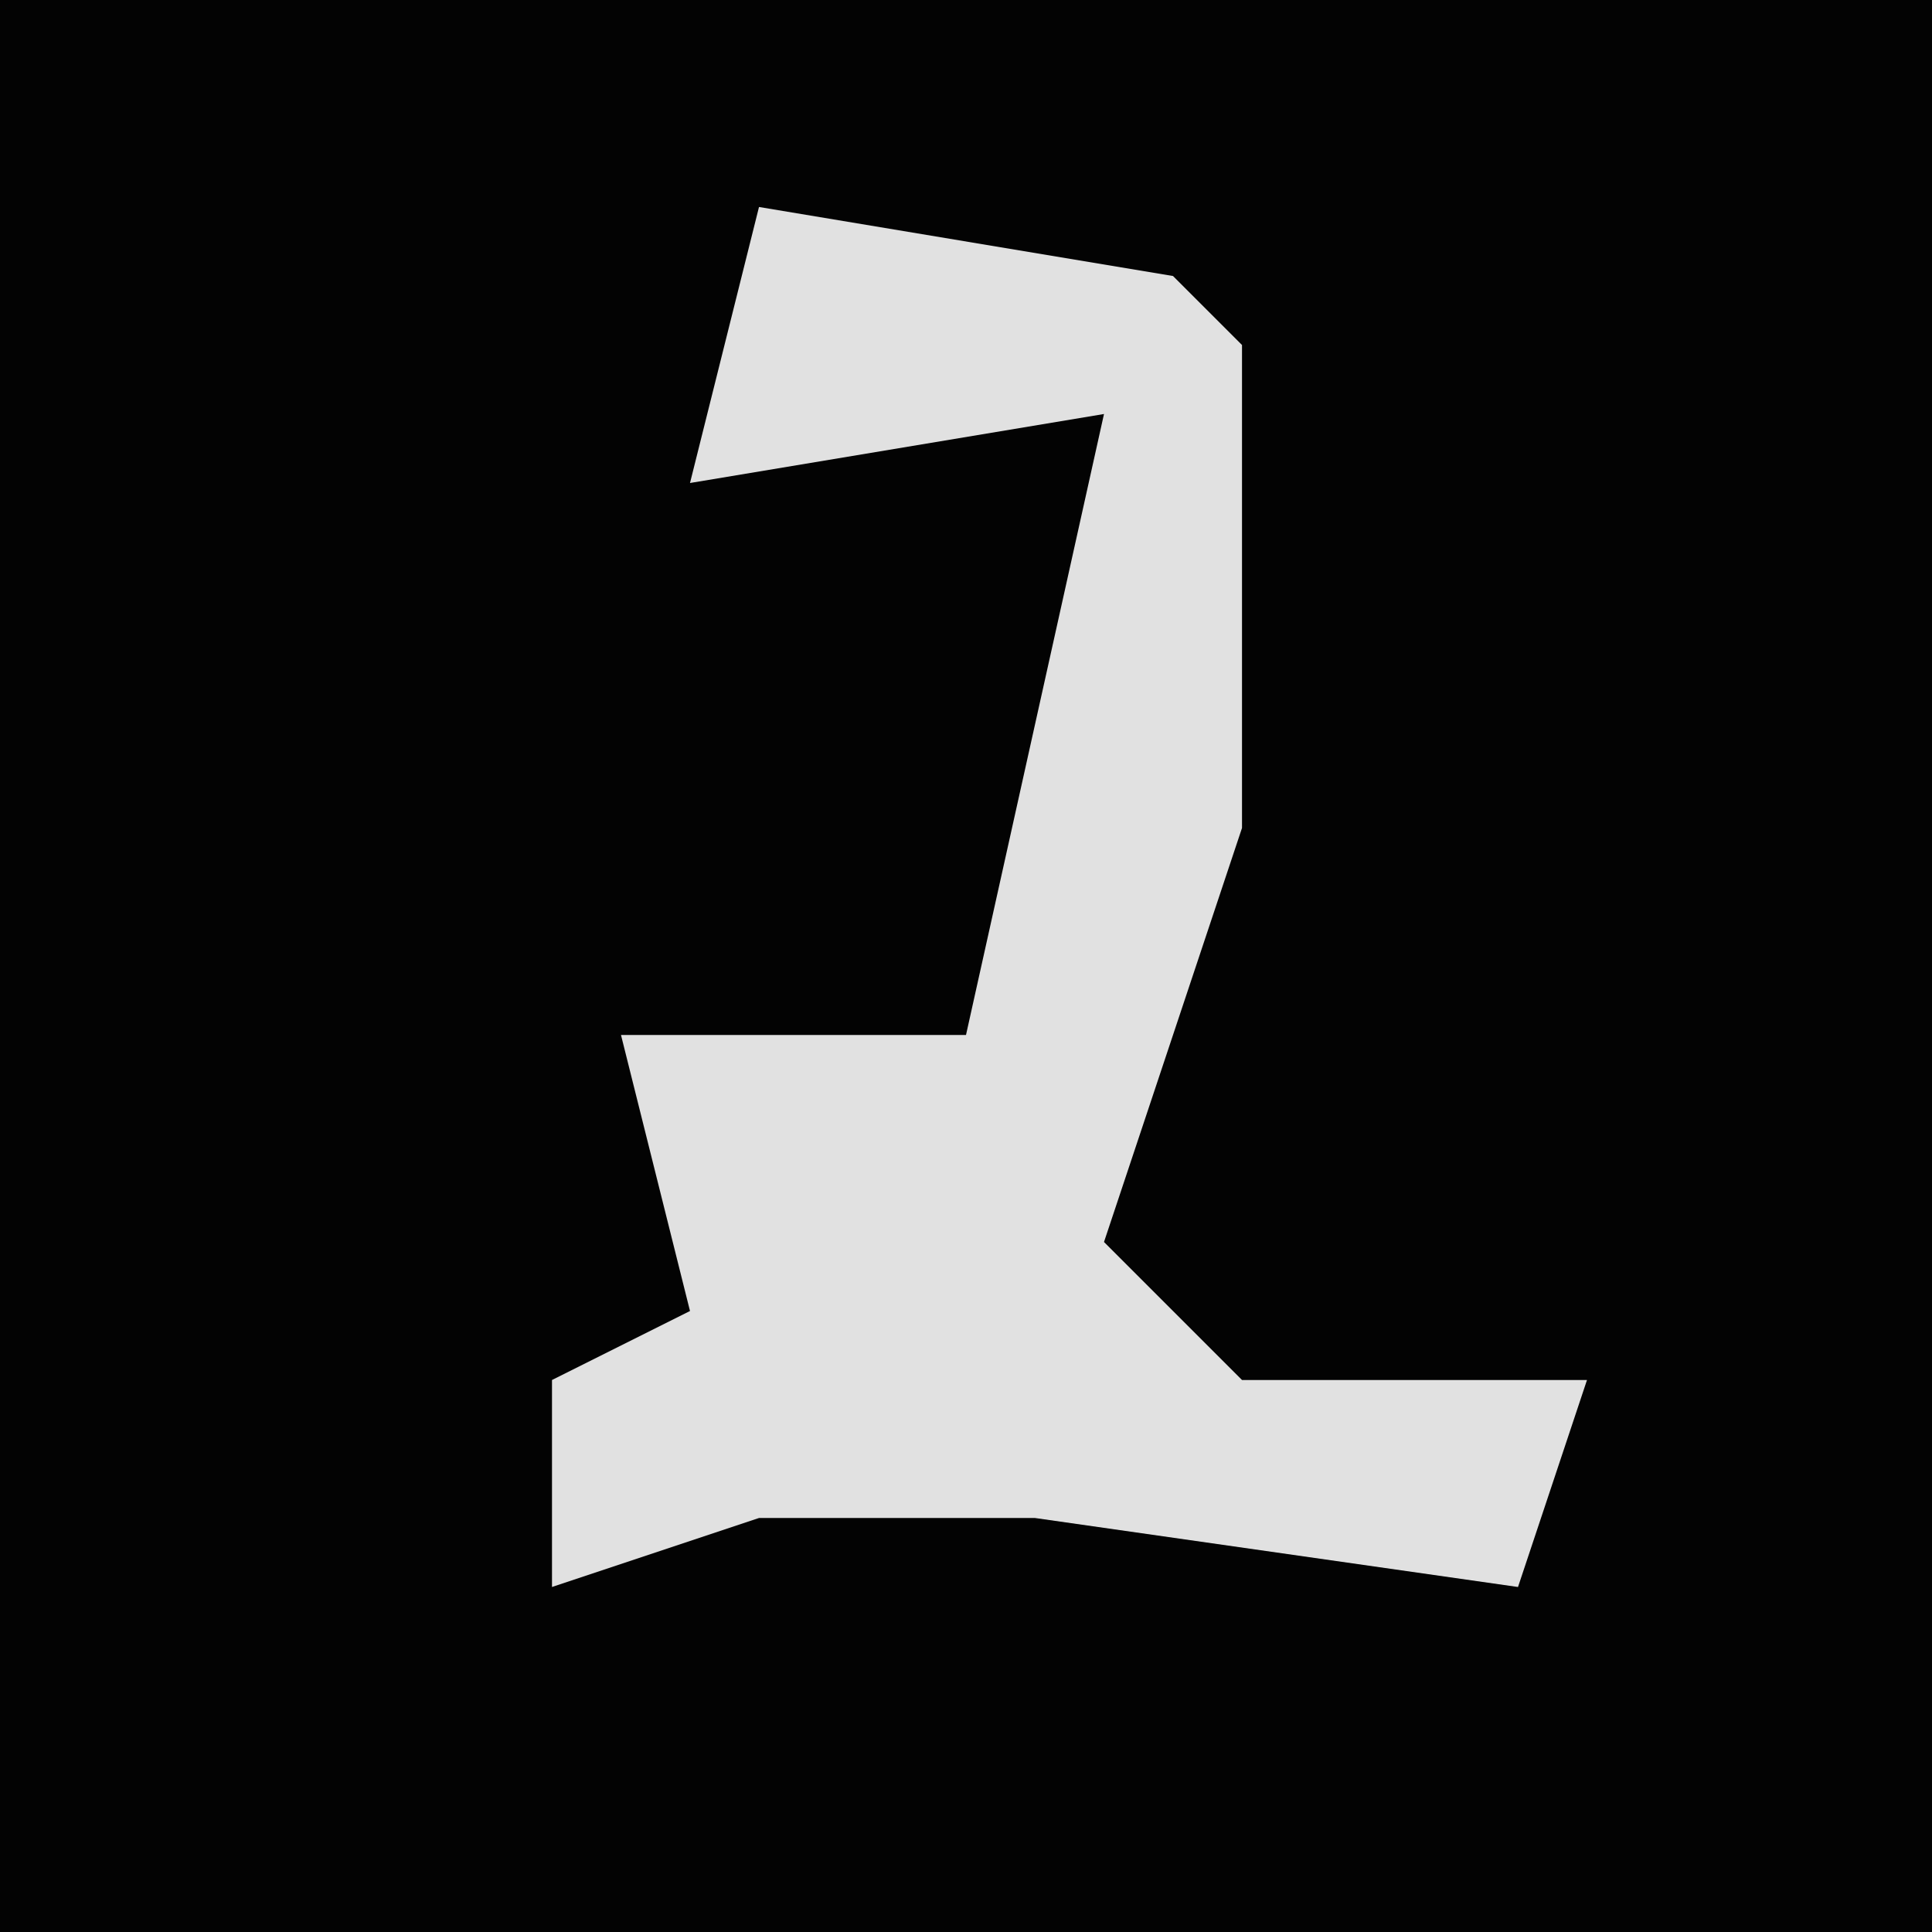<?xml version="1.0" encoding="UTF-8"?>
<svg version="1.1" xmlns="http://www.w3.org/2000/svg" width="28" height="28">
<path d="M0,0 L28,0 L28,28 L0,28 Z " fill="#030303" transform="translate(0,0)"/>
<path d="M0,0 L6,1 L7,2 L7,9 L5,15 L7,17 L12,17 L11,20 L4,19 L0,19 L-3,20 L-3,17 L-1,16 L-2,12 L3,12 L5,3 L-1,4 Z " fill="#E1E1E1" transform="translate(11,3)"/>
</svg>
